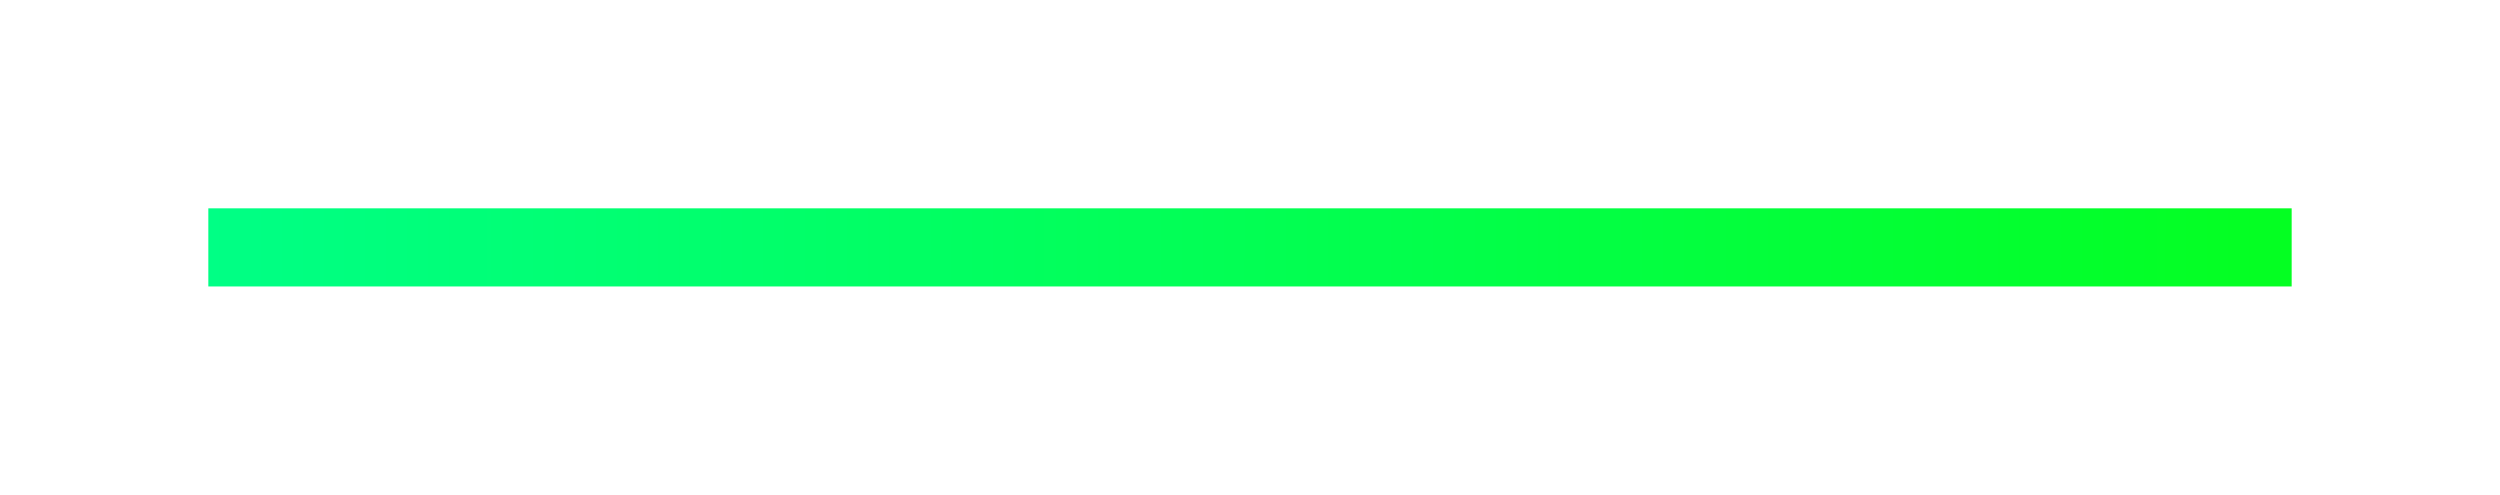 <svg width="480" height="95" viewBox="0 0 480 95" fill="none" xmlns="http://www.w3.org/2000/svg">
<g filter="url(#filter0_d_406_2257)">
<rect x="40" y="40" width="400" height="15" fill="url(#paint0_linear_406_2257)"/>
</g>
<defs>
<filter id="filter0_d_406_2257" x="0" y="0" width="480" height="95" filterUnits="userSpaceOnUse" color-interpolation-filters="sRGB">
<feFlood flood-opacity="0" result="BackgroundImageFix"/>
<feColorMatrix in="SourceAlpha" type="matrix" values="0 0 0 0 0 0 0 0 0 0 0 0 0 0 0 0 0 0 127 0" result="hardAlpha"/>
<feOffset/>
<feGaussianBlur stdDeviation="20"/>
<feComposite in2="hardAlpha" operator="out"/>
<feColorMatrix type="matrix" values="0 0 0 0 0 0 0 0 0 1 0 0 0 0 0.04 0 0 0 0.2 0"/>
<feBlend mode="normal" in2="BackgroundImageFix" result="effect1_dropShadow_406_2257"/>
<feBlend mode="normal" in="SourceGraphic" in2="effect1_dropShadow_406_2257" result="shape"/>
</filter>
<linearGradient id="paint0_linear_406_2257" x1="574.5" y1="55" x2="40.002" y2="53.995" gradientUnits="userSpaceOnUse">
<stop stop-color="#05FF00"/>
<stop offset="1" stop-color="#00FF85"/>
</linearGradient>
</defs>
</svg>

